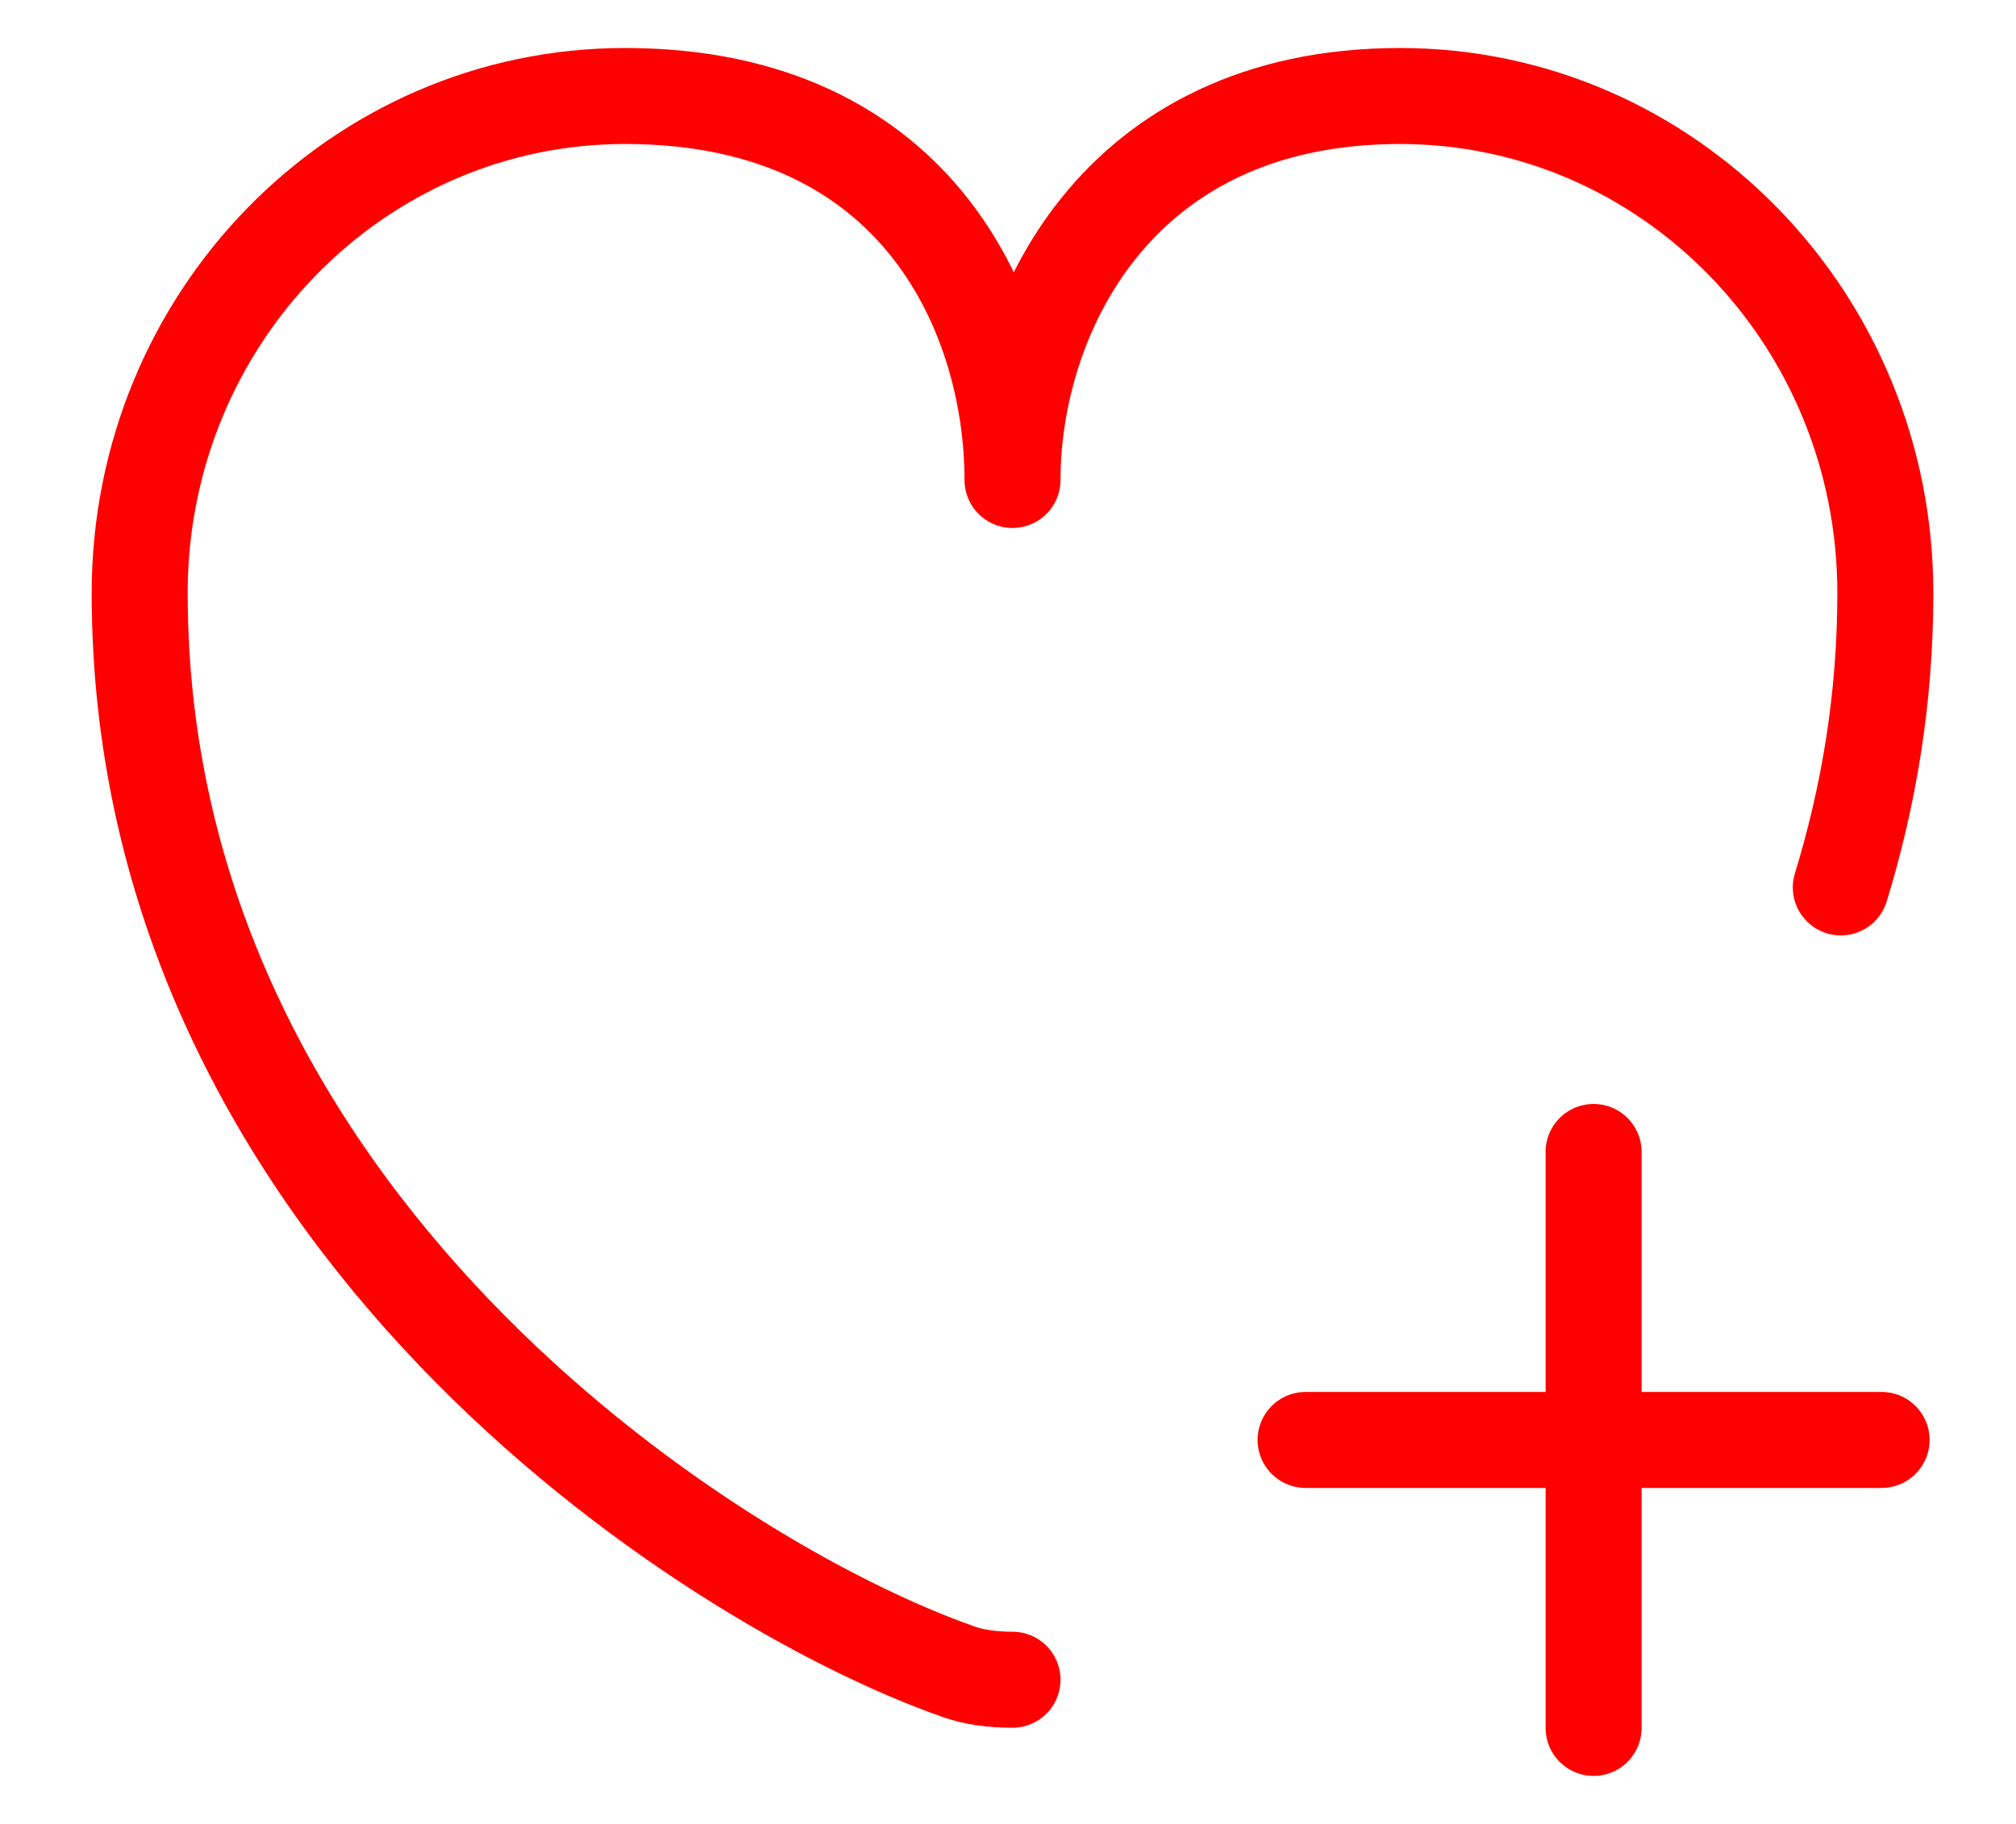 <svg width="21" height="19" viewBox="0 0 21 19" fill="none" xmlns="http://www.w3.org/2000/svg">
    <path d="M19.175 9.244c.29-.945.464-1.964.464-3.066C19.639 3.316 17.375 1 14.583 1c-2.983 0-4.036 2.333-4.036 4 0-1.667-.947-4-4.037-4-2.792 0-5.055 2.316-5.055 5.178 0 6.484 5.891 10.31 8.528 11.236.154.056.354.084.564.084" stroke="red" stroke-linecap="round" stroke-linejoin="round"/>
    <path d="M19.6 15h-6M16.6 12v6" stroke="red" stroke-miterlimit="10" stroke-linecap="round" stroke-linejoin="round"/>
</svg>
